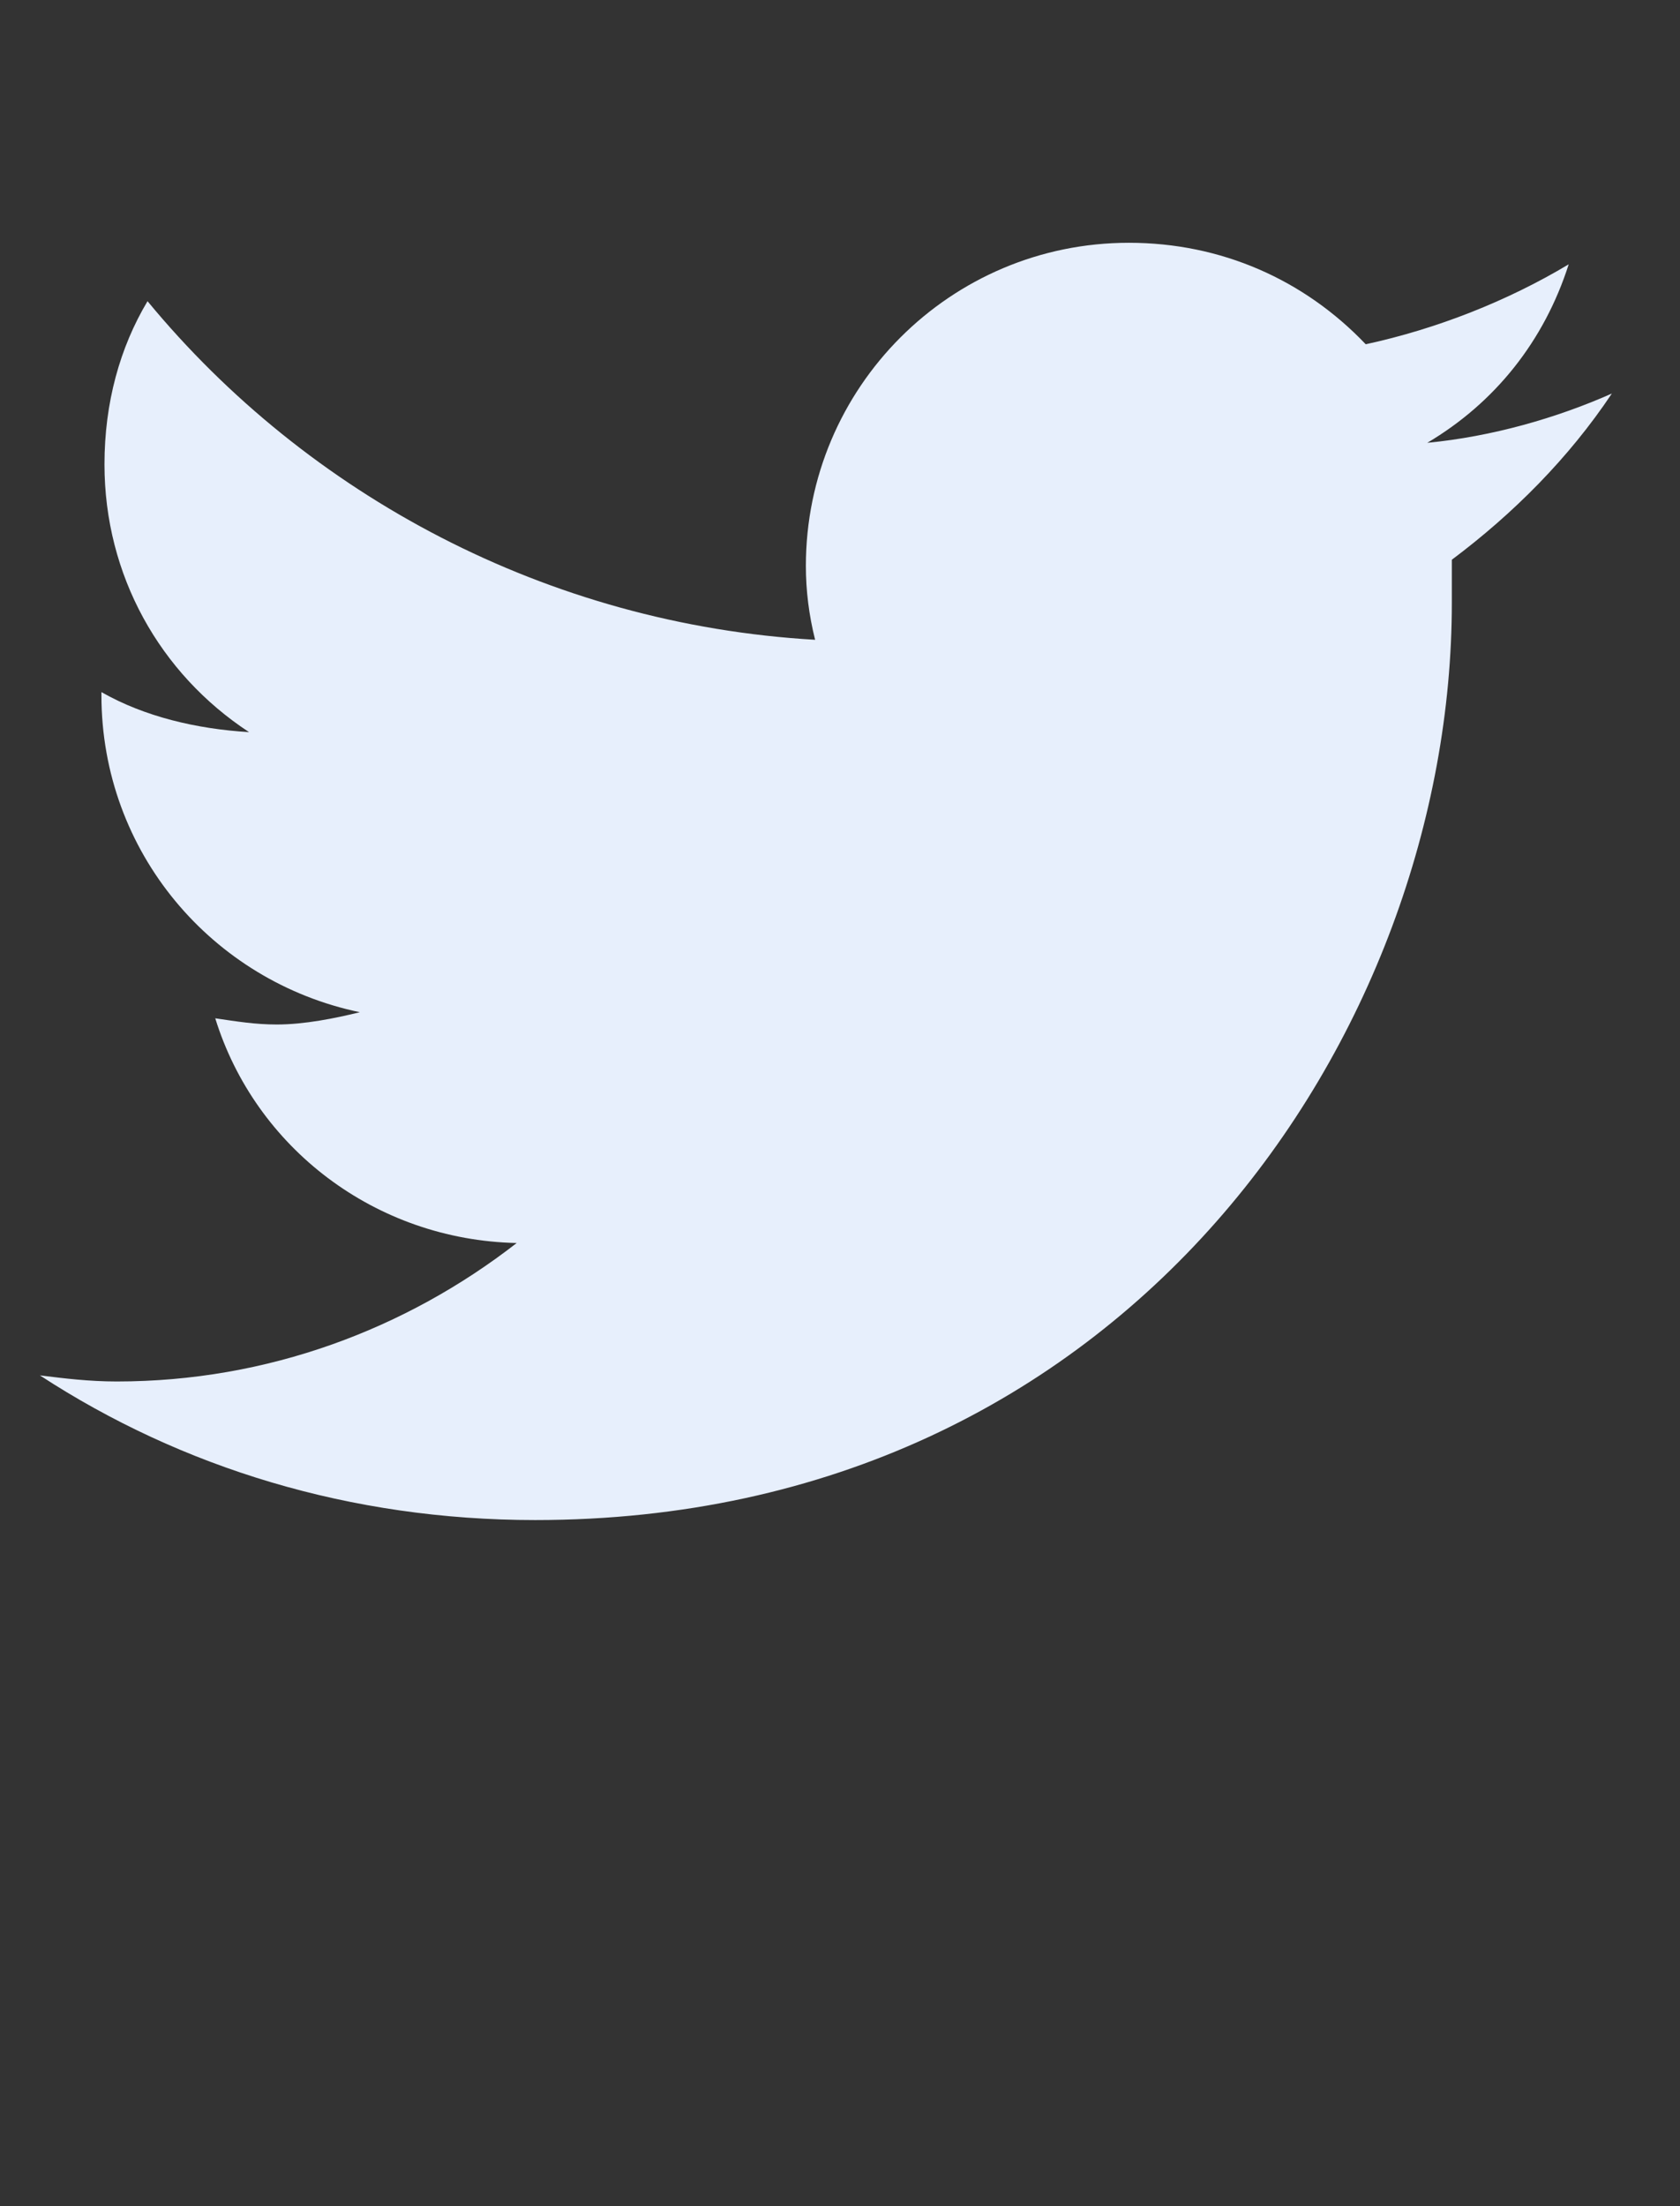 <svg width="16" height="21" viewBox="0 0 16 21" fill="none" xmlns="http://www.w3.org/2000/svg">
<rect x="0" y="0" width="16" height="21" fill="#333333" stroke="none"/>
<path d="M13.827 5.328C13.827 5.475 13.827 5.592 13.827 5.738C13.827 9.811 10.751 14.469 5.097 14.469C3.339 14.469 1.728 13.971 0.38 13.092C0.614 13.121 0.849 13.15 1.112 13.15C2.548 13.15 3.866 12.652 4.921 11.832C3.573 11.803 2.431 10.924 2.05 9.693C2.255 9.723 2.431 9.752 2.636 9.752C2.899 9.752 3.192 9.693 3.427 9.635C2.021 9.342 0.966 8.111 0.966 6.617V6.588C1.376 6.822 1.874 6.939 2.372 6.969C1.522 6.412 0.995 5.475 0.995 4.42C0.995 3.834 1.142 3.307 1.405 2.867C2.929 4.713 5.214 5.943 7.763 6.09C7.704 5.855 7.675 5.621 7.675 5.387C7.675 3.688 9.052 2.311 10.751 2.311C11.63 2.311 12.421 2.662 13.007 3.277C13.681 3.131 14.354 2.867 14.94 2.516C14.706 3.248 14.237 3.834 13.593 4.215C14.208 4.156 14.823 3.98 15.351 3.746C14.94 4.361 14.413 4.889 13.827 5.328Z" fill="#E7EFFC"/>
</svg>
